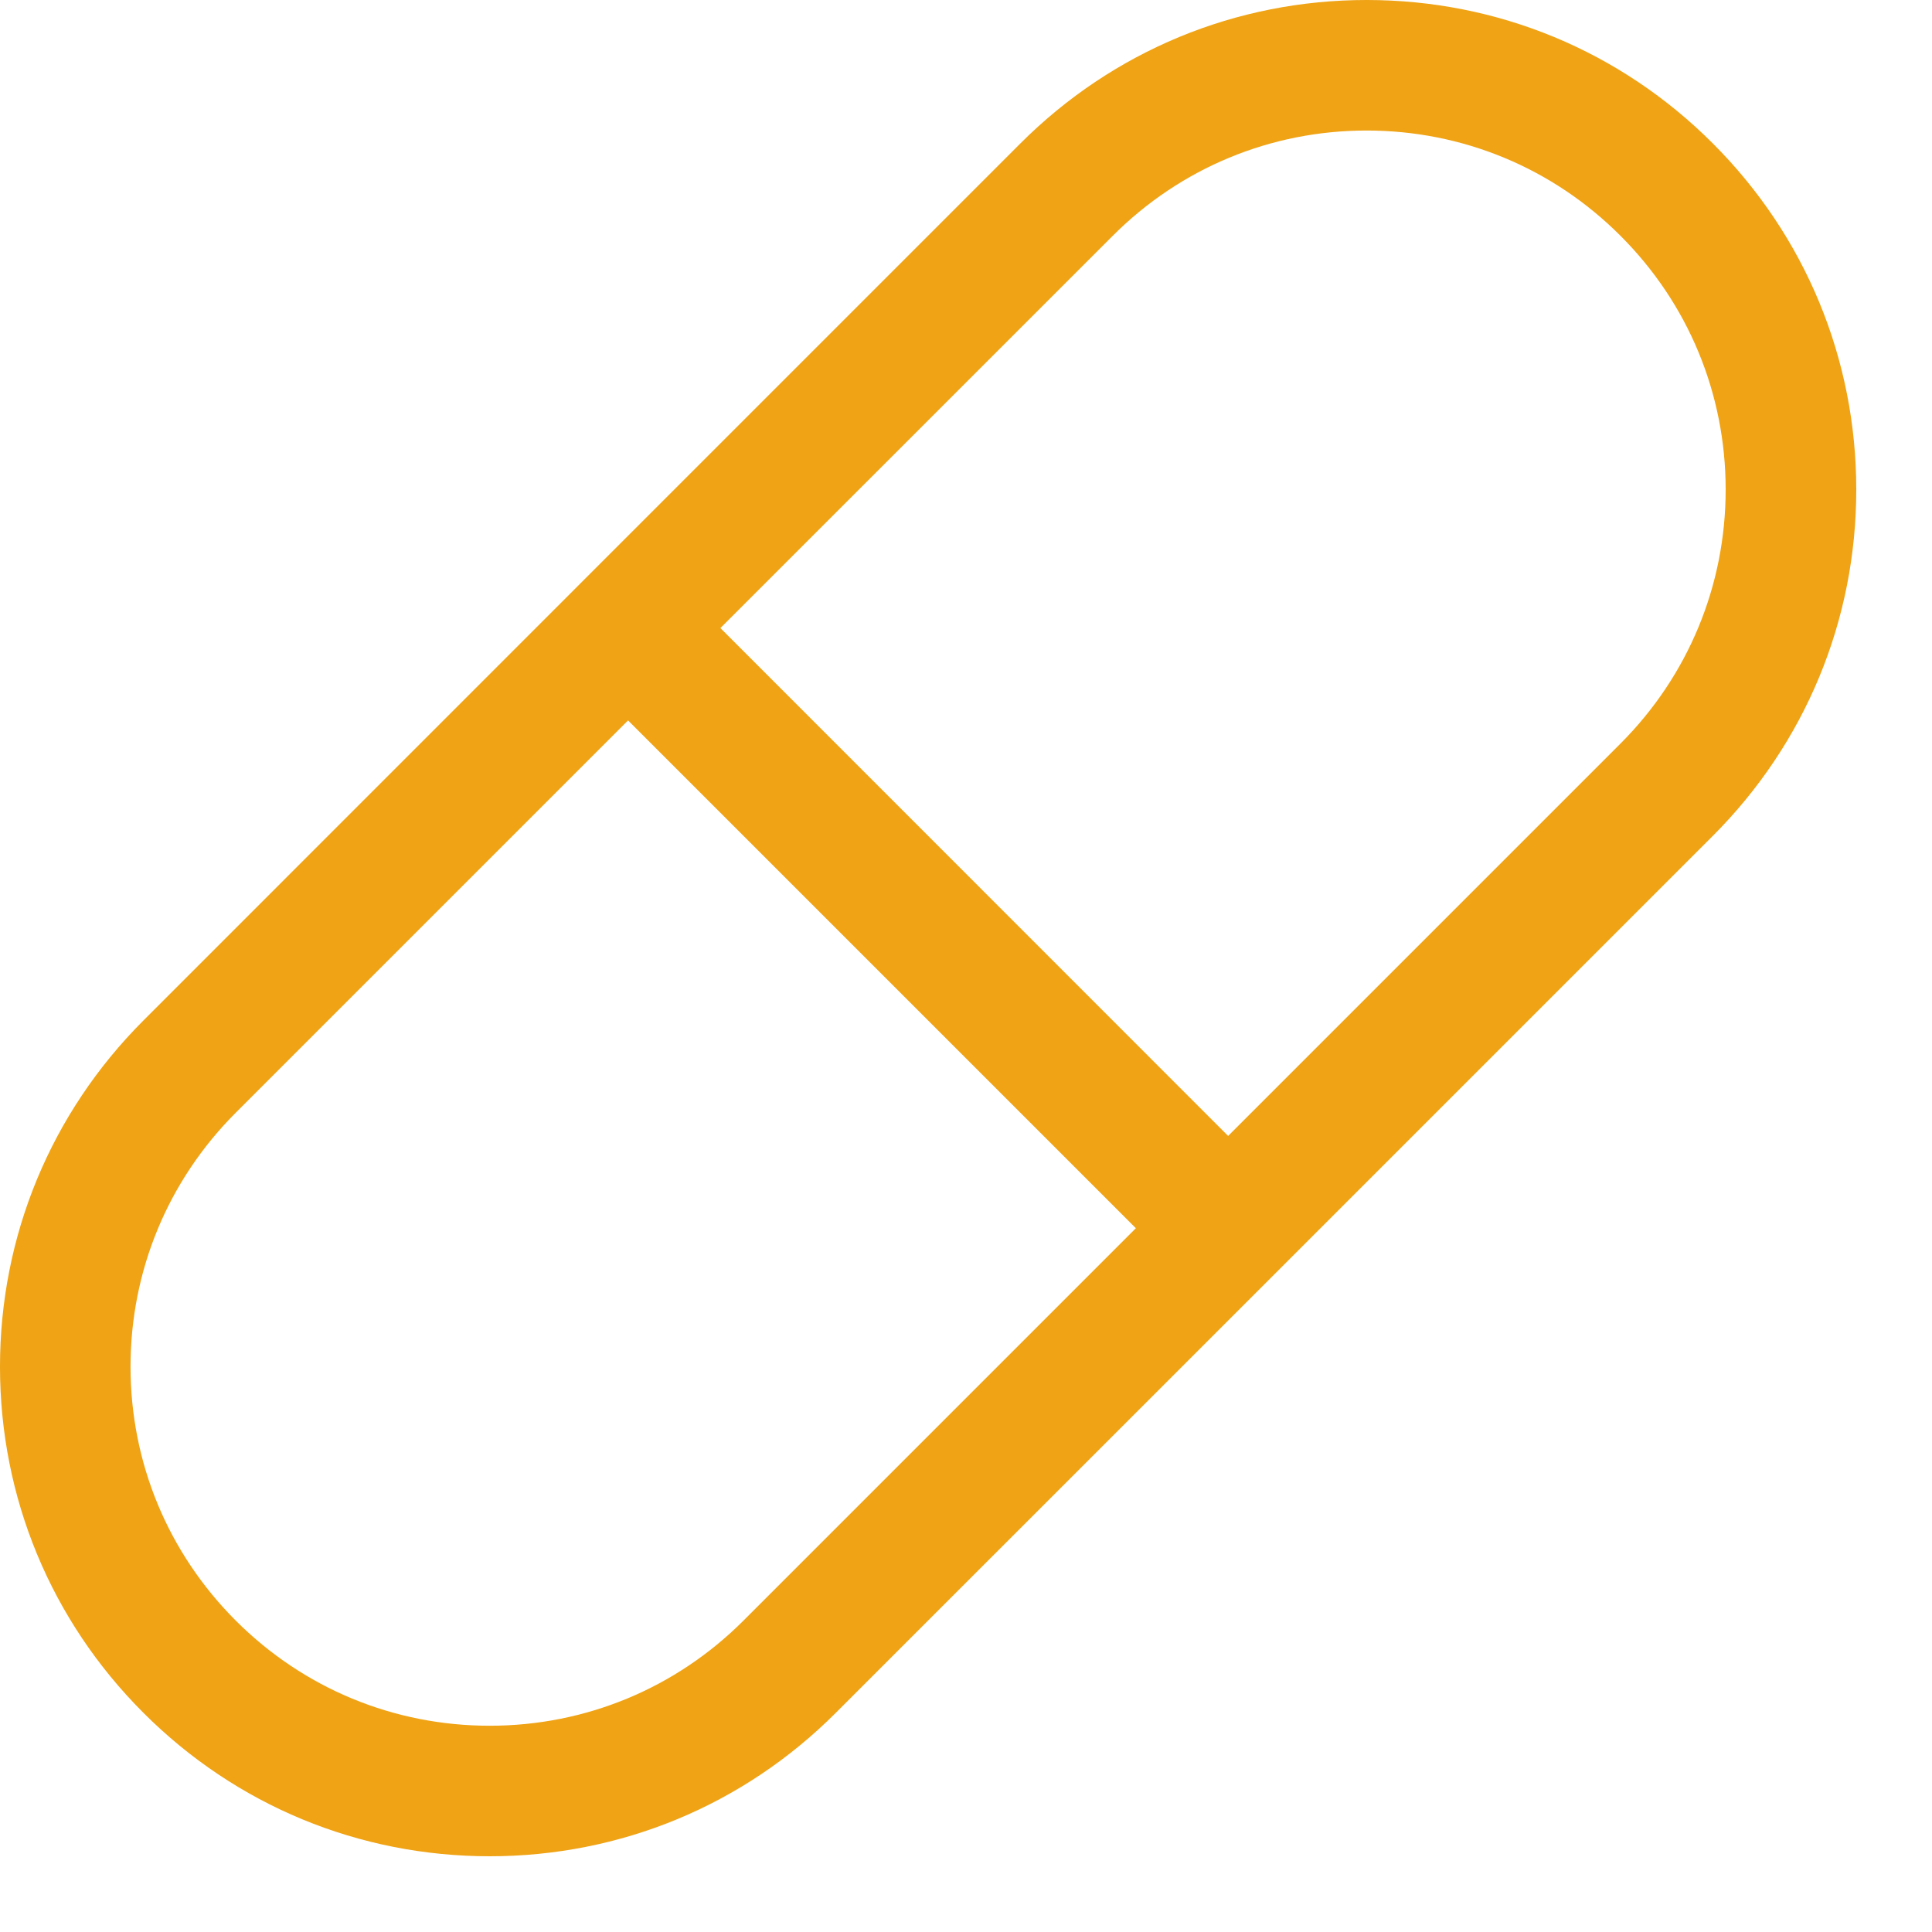 <svg width="25" height="25" viewBox="0 0 25 25" fill="none" xmlns="http://www.w3.org/2000/svg">
<path d="M22.164 1.856C20.968 0.659 19.377 0 17.684 0C15.992 0 14.401 0.659 13.204 1.856L7.53 7.53L1.856 13.205C0.659 14.402 0 15.993 0 17.685C0 19.377 0.659 20.968 1.856 22.164C3.052 23.361 4.643 24.02 6.336 24.02C8.028 24.02 9.619 23.361 10.815 22.164L16.49 16.49L22.164 10.816C23.36 9.619 24.02 8.028 24.02 6.336C24.02 4.643 23.36 3.052 22.164 1.856ZM9.621 20.97C8.743 21.848 7.576 22.331 6.336 22.331C5.094 22.331 3.928 21.848 3.05 20.97C2.173 20.092 1.689 18.926 1.689 17.685C1.689 16.444 2.173 15.277 3.05 14.399L8.127 9.322L14.698 15.893L9.621 20.97ZM20.97 9.621L15.892 14.699L9.322 8.127L14.399 3.051C15.277 2.173 16.443 1.689 17.684 1.689C18.925 1.689 20.092 2.173 20.969 3.051C21.847 3.928 22.33 5.095 22.33 6.335C22.33 7.576 21.847 8.743 20.97 9.621Z" fill="#EFA315"/>
</svg>
